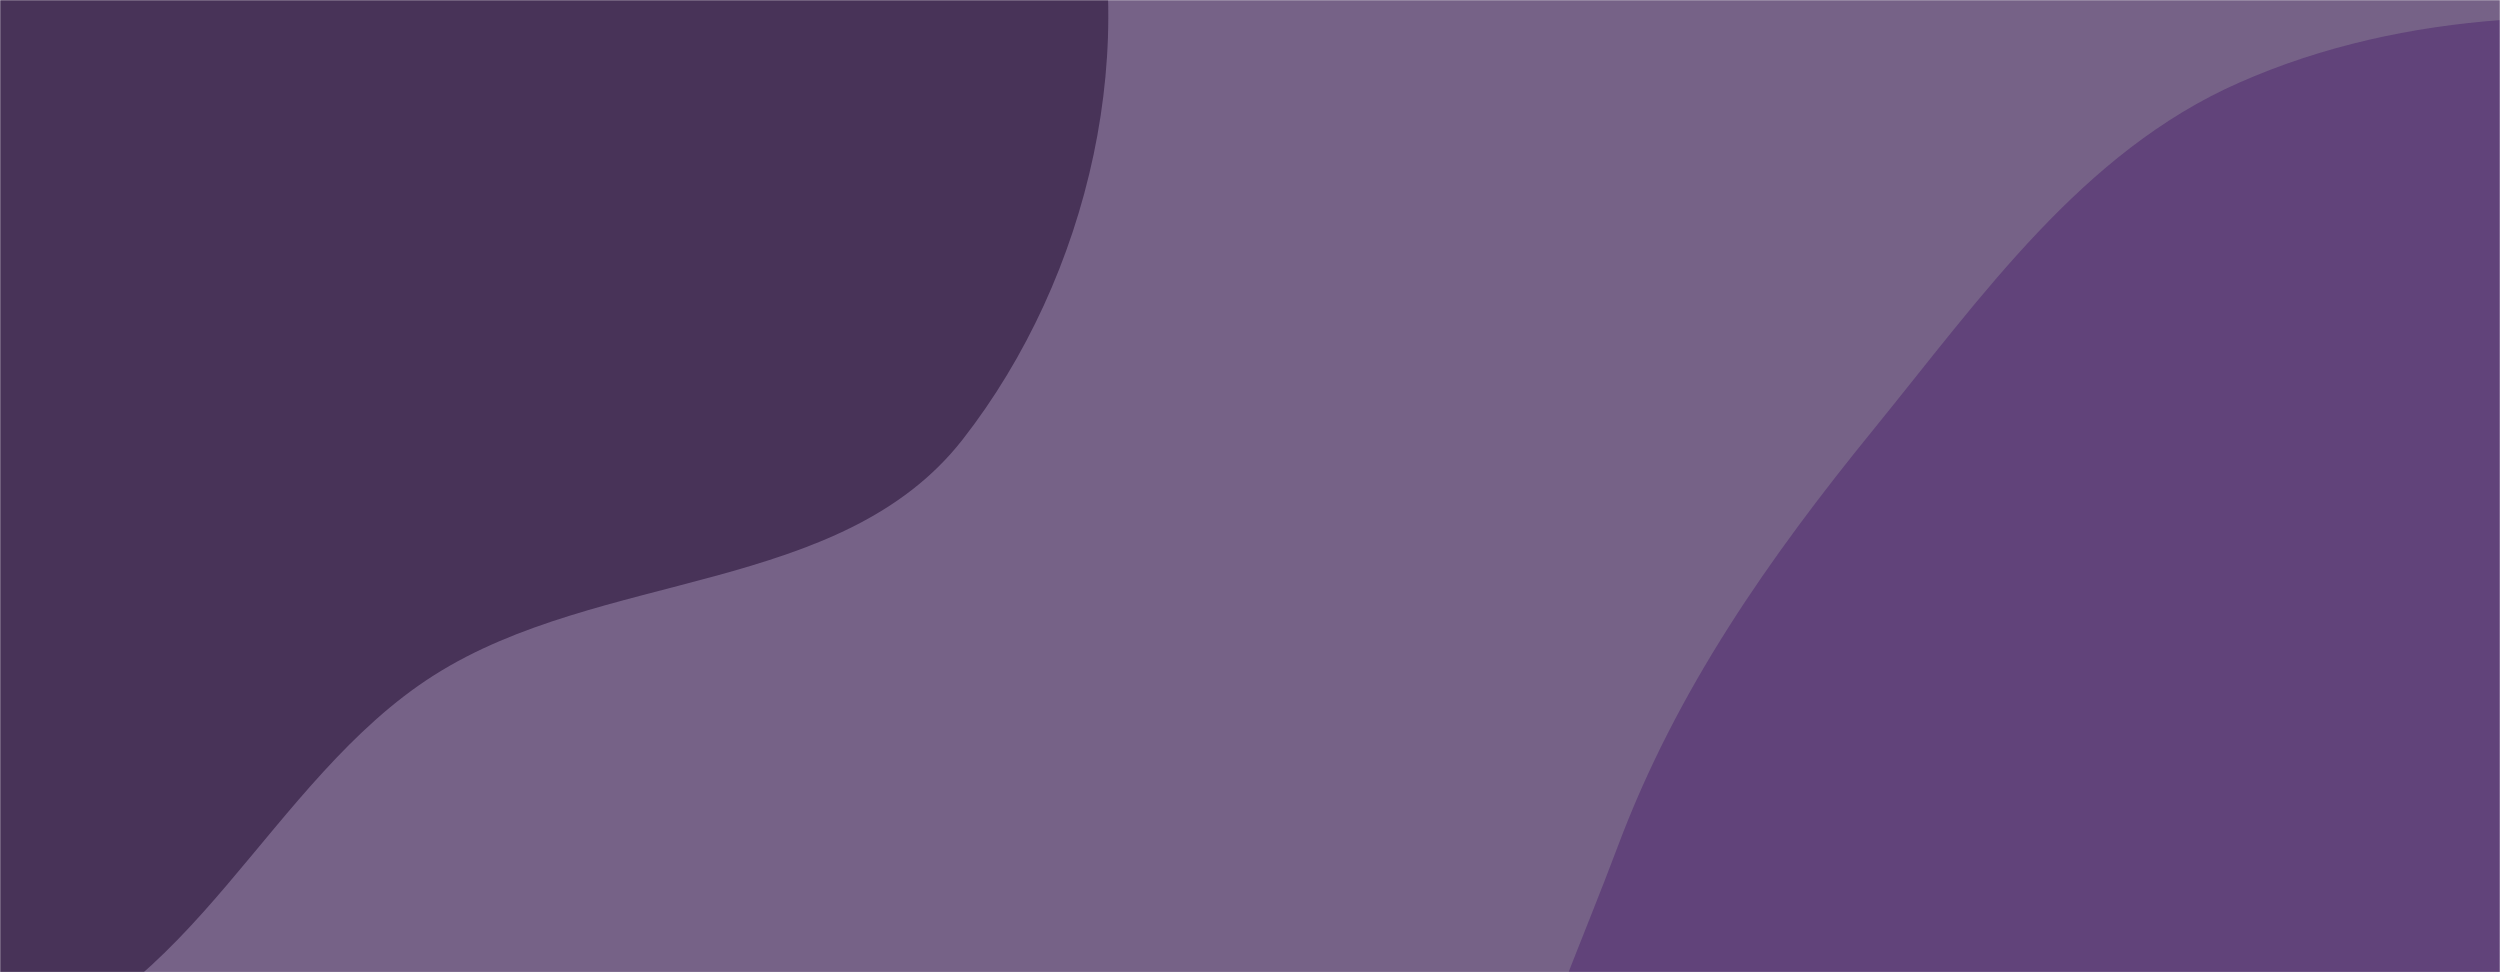 <svg xmlns="http://www.w3.org/2000/svg" version="1.1" xmlns:xlink="http://www.w3.org/1999/xlink" xmlns:svgjs="http://svgjs.com/svgjs" width="1440" height="560" preserveAspectRatio="none" viewBox="0 0 1440 560">
    <g mask="url(&quot;#SvgjsMask1002&quot;)" fill="none">
        <rect width="1440" height="560" x="0" y="0" fill="rgba(73, 46, 95, 0.75)"></rect>
        <path d="M0,605.223C109.493,579.574,155.022,449.223,249.96,388.946C345.71,328.153,484.614,342.581,554.439,253.204C627.722,159.401,659.185,23.982,623.9,-89.703C589.361,-200.983,468.15,-254.946,374.998,-324.938C300.262,-381.093,221.5,-423.732,134.346,-457.541C39.395,-494.374,-56.758,-554.27,-155.879,-530.874C-256.072,-507.225,-330.846,-421.448,-386.226,-334.667C-437.05,-255.025,-420.349,-153.768,-453.086,-65.144C-497.957,56.325,-637.914,152.959,-613.317,280.093C-589.453,403.441,-449.563,467.967,-338.561,526.811C-234.097,582.189,-115.119,632.19,0,605.223" fill="rgba(56, 35, 73, 0.75)"></path>
        <path d="M1440 1201.484C1564.332 1204.792 1686.155 1172.745 1794.254 1111.23 1906.491 1047.361 2018.562 965.953 2065.385 845.604 2111.389 727.36 2065.537 598.139 2042.414 473.386 2020.227 353.68 2018.115 219.886 1933.233 132.611 1849.448 46.464 1718.369 33.43 1599.23 17.711 1494.293 3.865 1386.398 4.931 1289.571 47.685 1199.296 87.545 1141.462 170.801 1079.172 247.341 1018.788 321.539 965.67 397.402 932.068 486.97 891.014 596.402 832.202 710.755 863.023 823.497 895.061 940.691 996.03 1026.117 1097.658 1092.695 1199.887 1159.667 1317.83 1198.233 1440 1201.484" fill="rgba(90, 57, 117, 0.75)"></path>
    </g>
    <defs>
        <mask id="SvgjsMask1002">
            <rect width="1440" height="560" fill="#ffffff"></rect>
        </mask>
    </defs>
</svg>